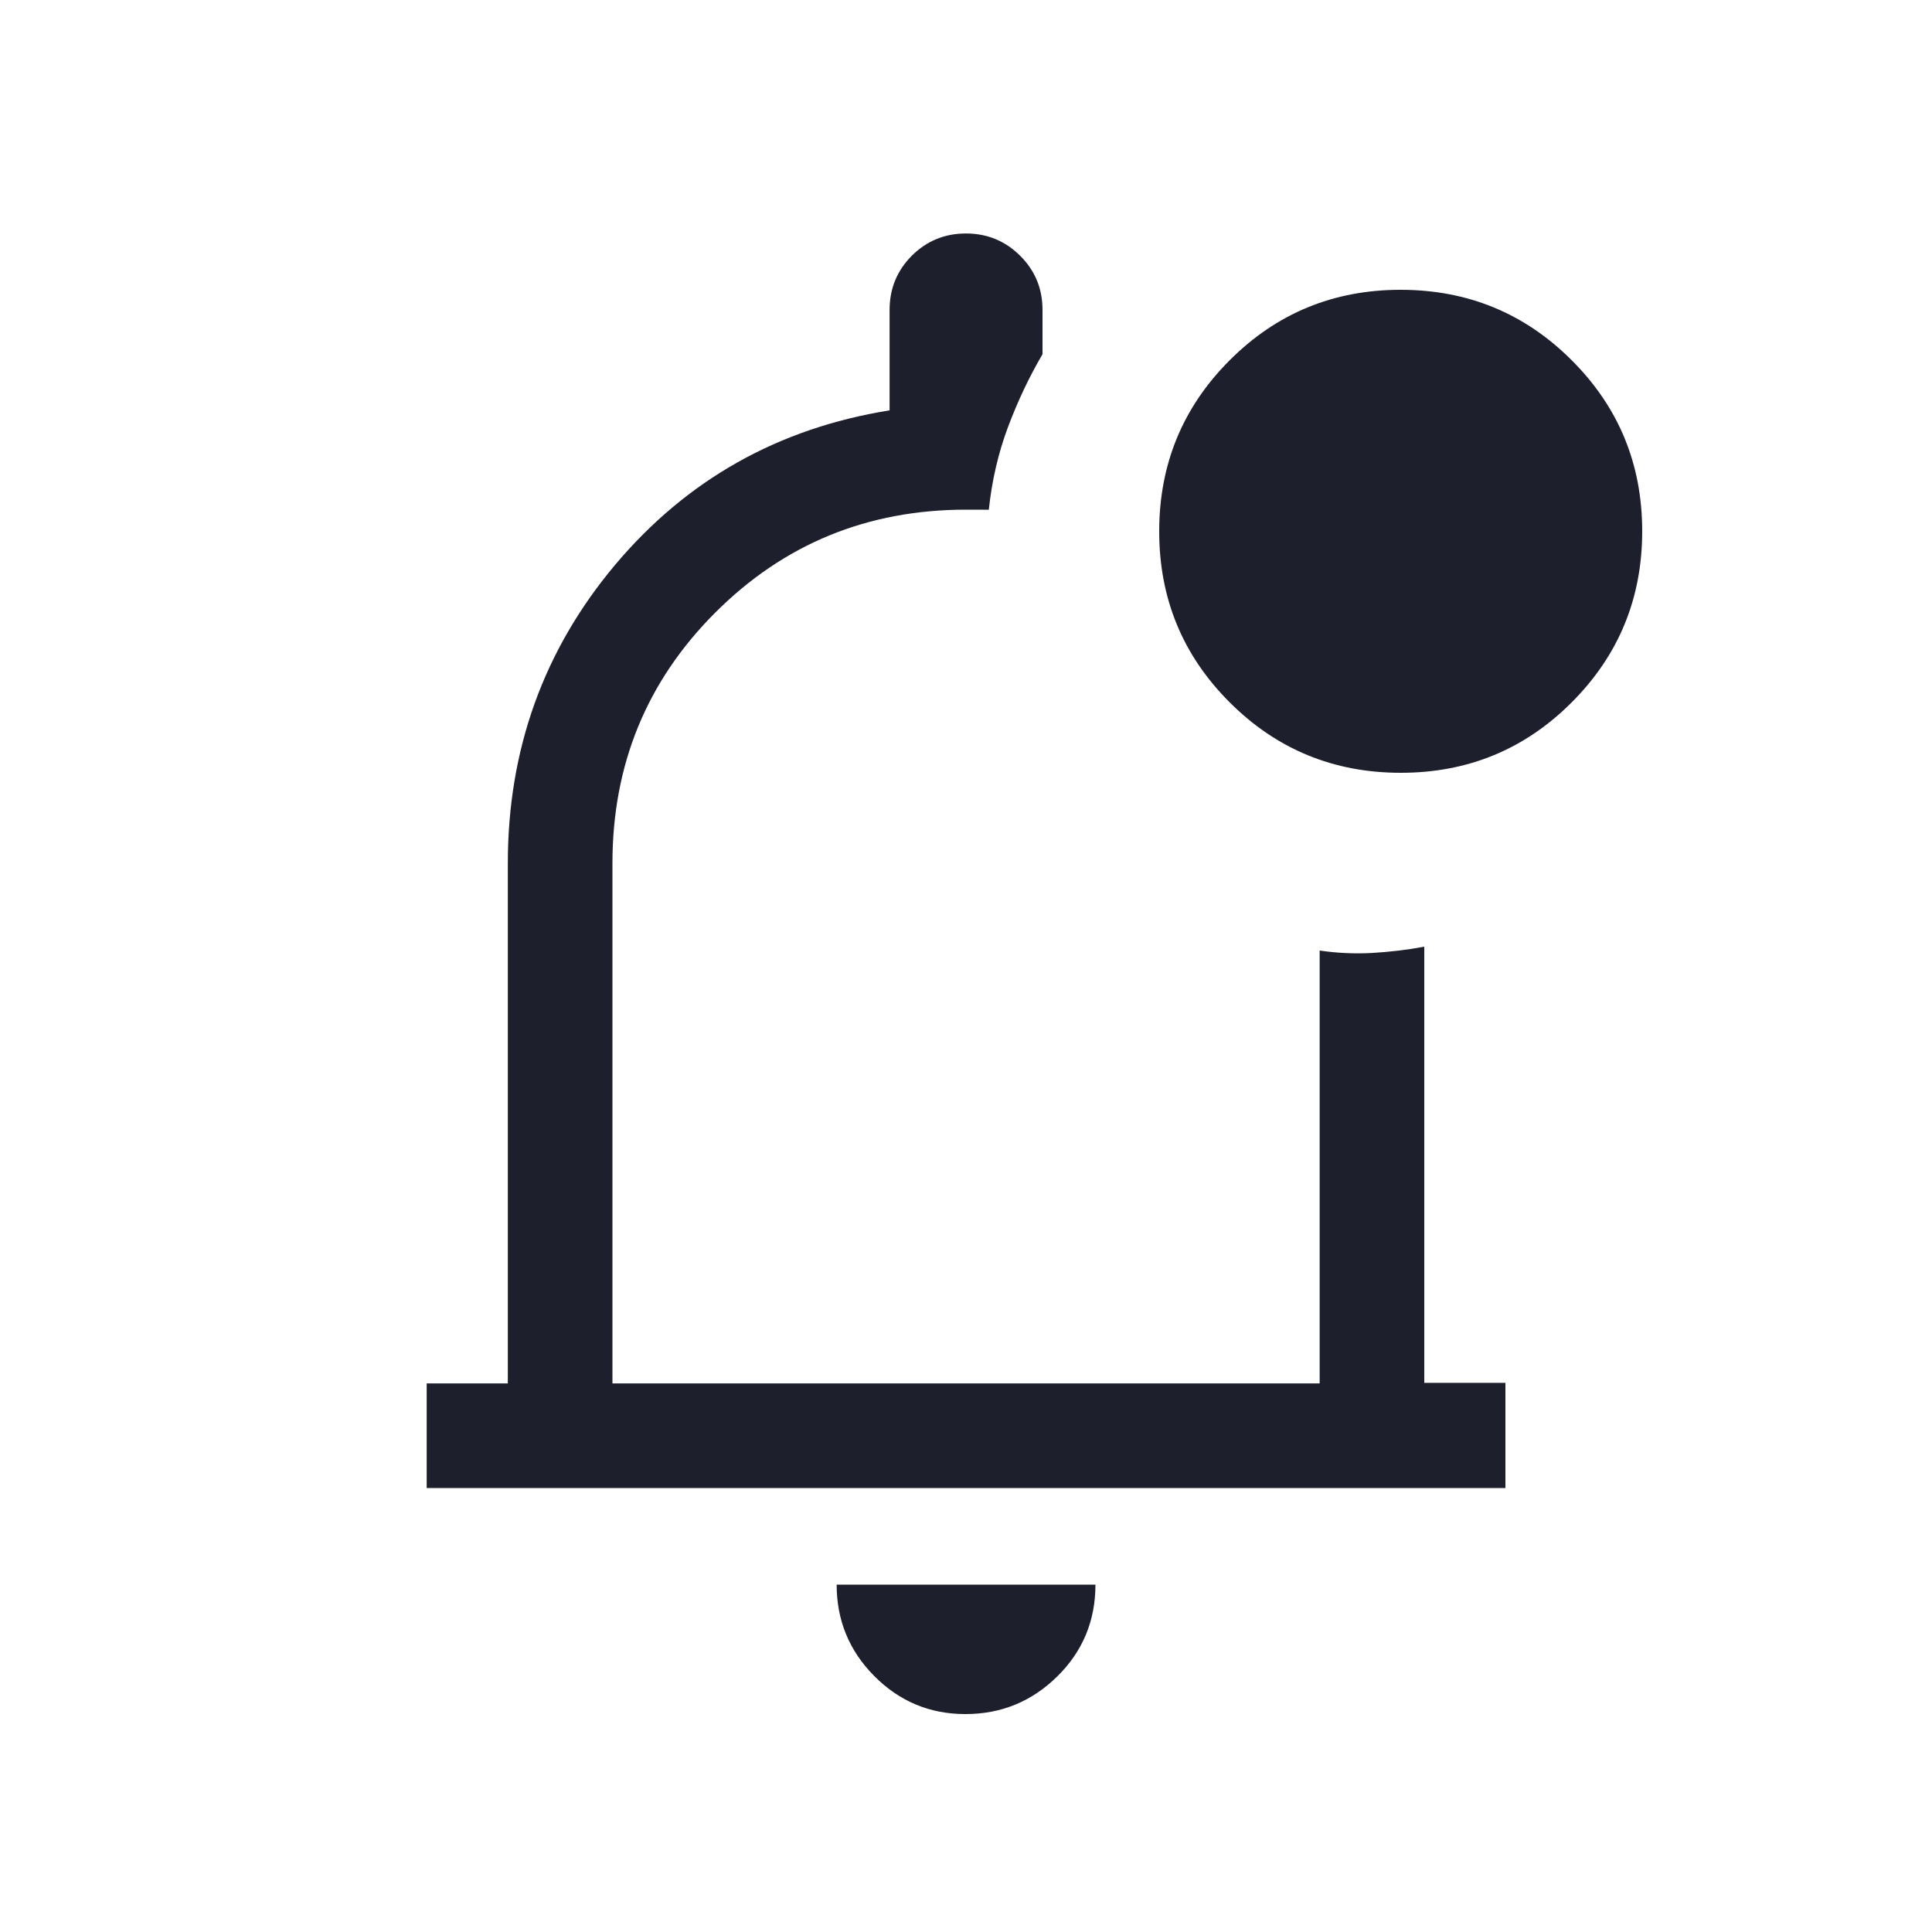 <svg width="20" height="20" viewBox="0 0 20 20" fill="none" xmlns="http://www.w3.org/2000/svg">
<g id="Icons">
<mask id="mask0_5106_5613" style="mask-type:alpha" maskUnits="userSpaceOnUse" x="0" y="0" width="20" height="20">
<rect id="Bounding box" width="20" height="20" fill="#D9D9D9"/>
</mask>
<g mask="url(#mask0_5106_5613)">
<path id="notifications_unread" d="M12.73 7.271C13.216 7.757 13.807 8 14.501 8C15.195 8 15.785 7.757 16.271 7.27C16.757 6.783 17 6.193 17 5.499C17 4.805 16.757 4.215 16.27 3.729C15.784 3.243 15.193 3 14.499 3C13.805 3 13.215 3.243 12.729 3.73C12.243 4.216 12 4.807 12 5.501C12 6.195 12.243 6.785 12.73 7.271Z" fill="#1D1F2C"/>
<path id="notifications_unread_2" d="M9.994 17.744C9.624 17.744 9.31 17.612 9.05 17.35C8.79 17.088 8.661 16.772 8.661 16.404H11.34C11.34 16.778 11.208 17.095 10.945 17.354C10.681 17.614 10.364 17.744 9.994 17.744ZM4.417 15.404V14.321H5.257V8.936C5.257 7.76 5.627 6.73 6.367 5.848C7.108 4.967 8.055 4.433 9.209 4.248V3.208C9.209 2.988 9.286 2.801 9.439 2.647C9.593 2.494 9.78 2.417 9.999 2.417C10.219 2.417 10.406 2.494 10.56 2.647C10.715 2.801 10.792 2.988 10.792 3.208V3.667C10.655 3.9 10.536 4.151 10.435 4.42C10.334 4.689 10.268 4.975 10.236 5.277L10.113 5.276C10.073 5.276 10.035 5.276 10 5.276C8.98 5.276 8.115 5.631 7.405 6.341C6.695 7.05 6.34 7.916 6.34 8.936V14.321H13.661V9.84C13.838 9.866 14.019 9.875 14.204 9.865C14.389 9.854 14.569 9.833 14.744 9.8V14.315H15.584V15.404H4.417Z" fill="#1D1F2C"/>
</g>
</g>
</svg>
